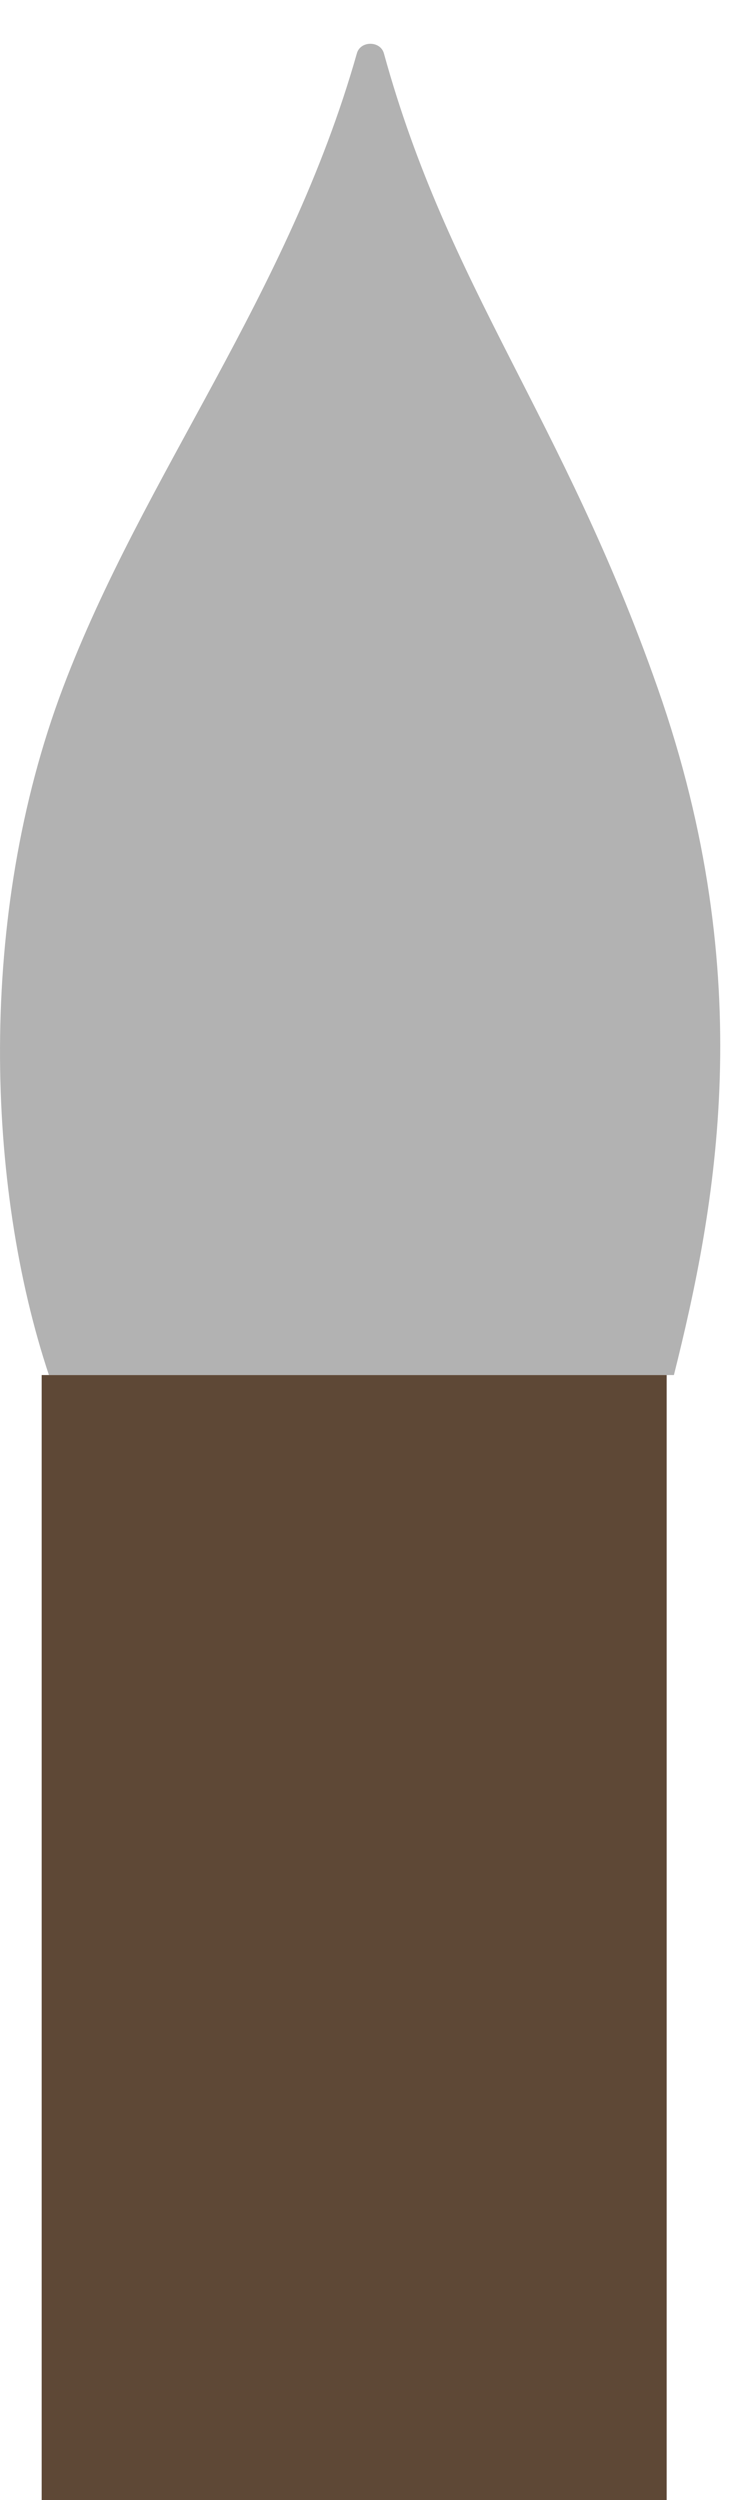 <svg width="18" height="60" viewBox="0 0 18 60" fill="none" xmlns="http://www.w3.org/2000/svg">
<path d="M1.513 16.5C-0.568 22 -0.326 28.5 1.174 33H16.174C17.174 29 18.239 23.5 15.78 16.5C13.488 9.977 10.768 6.927 9.214 1.282C9.129 0.975 8.652 0.973 8.565 1.28C6.912 7.107 3.455 11.368 1.513 16.5Z" fill="#B2B2B2"/>
<rect x="1" y="33" width="15" height="27" fill="#5E4836"/>
</svg>
